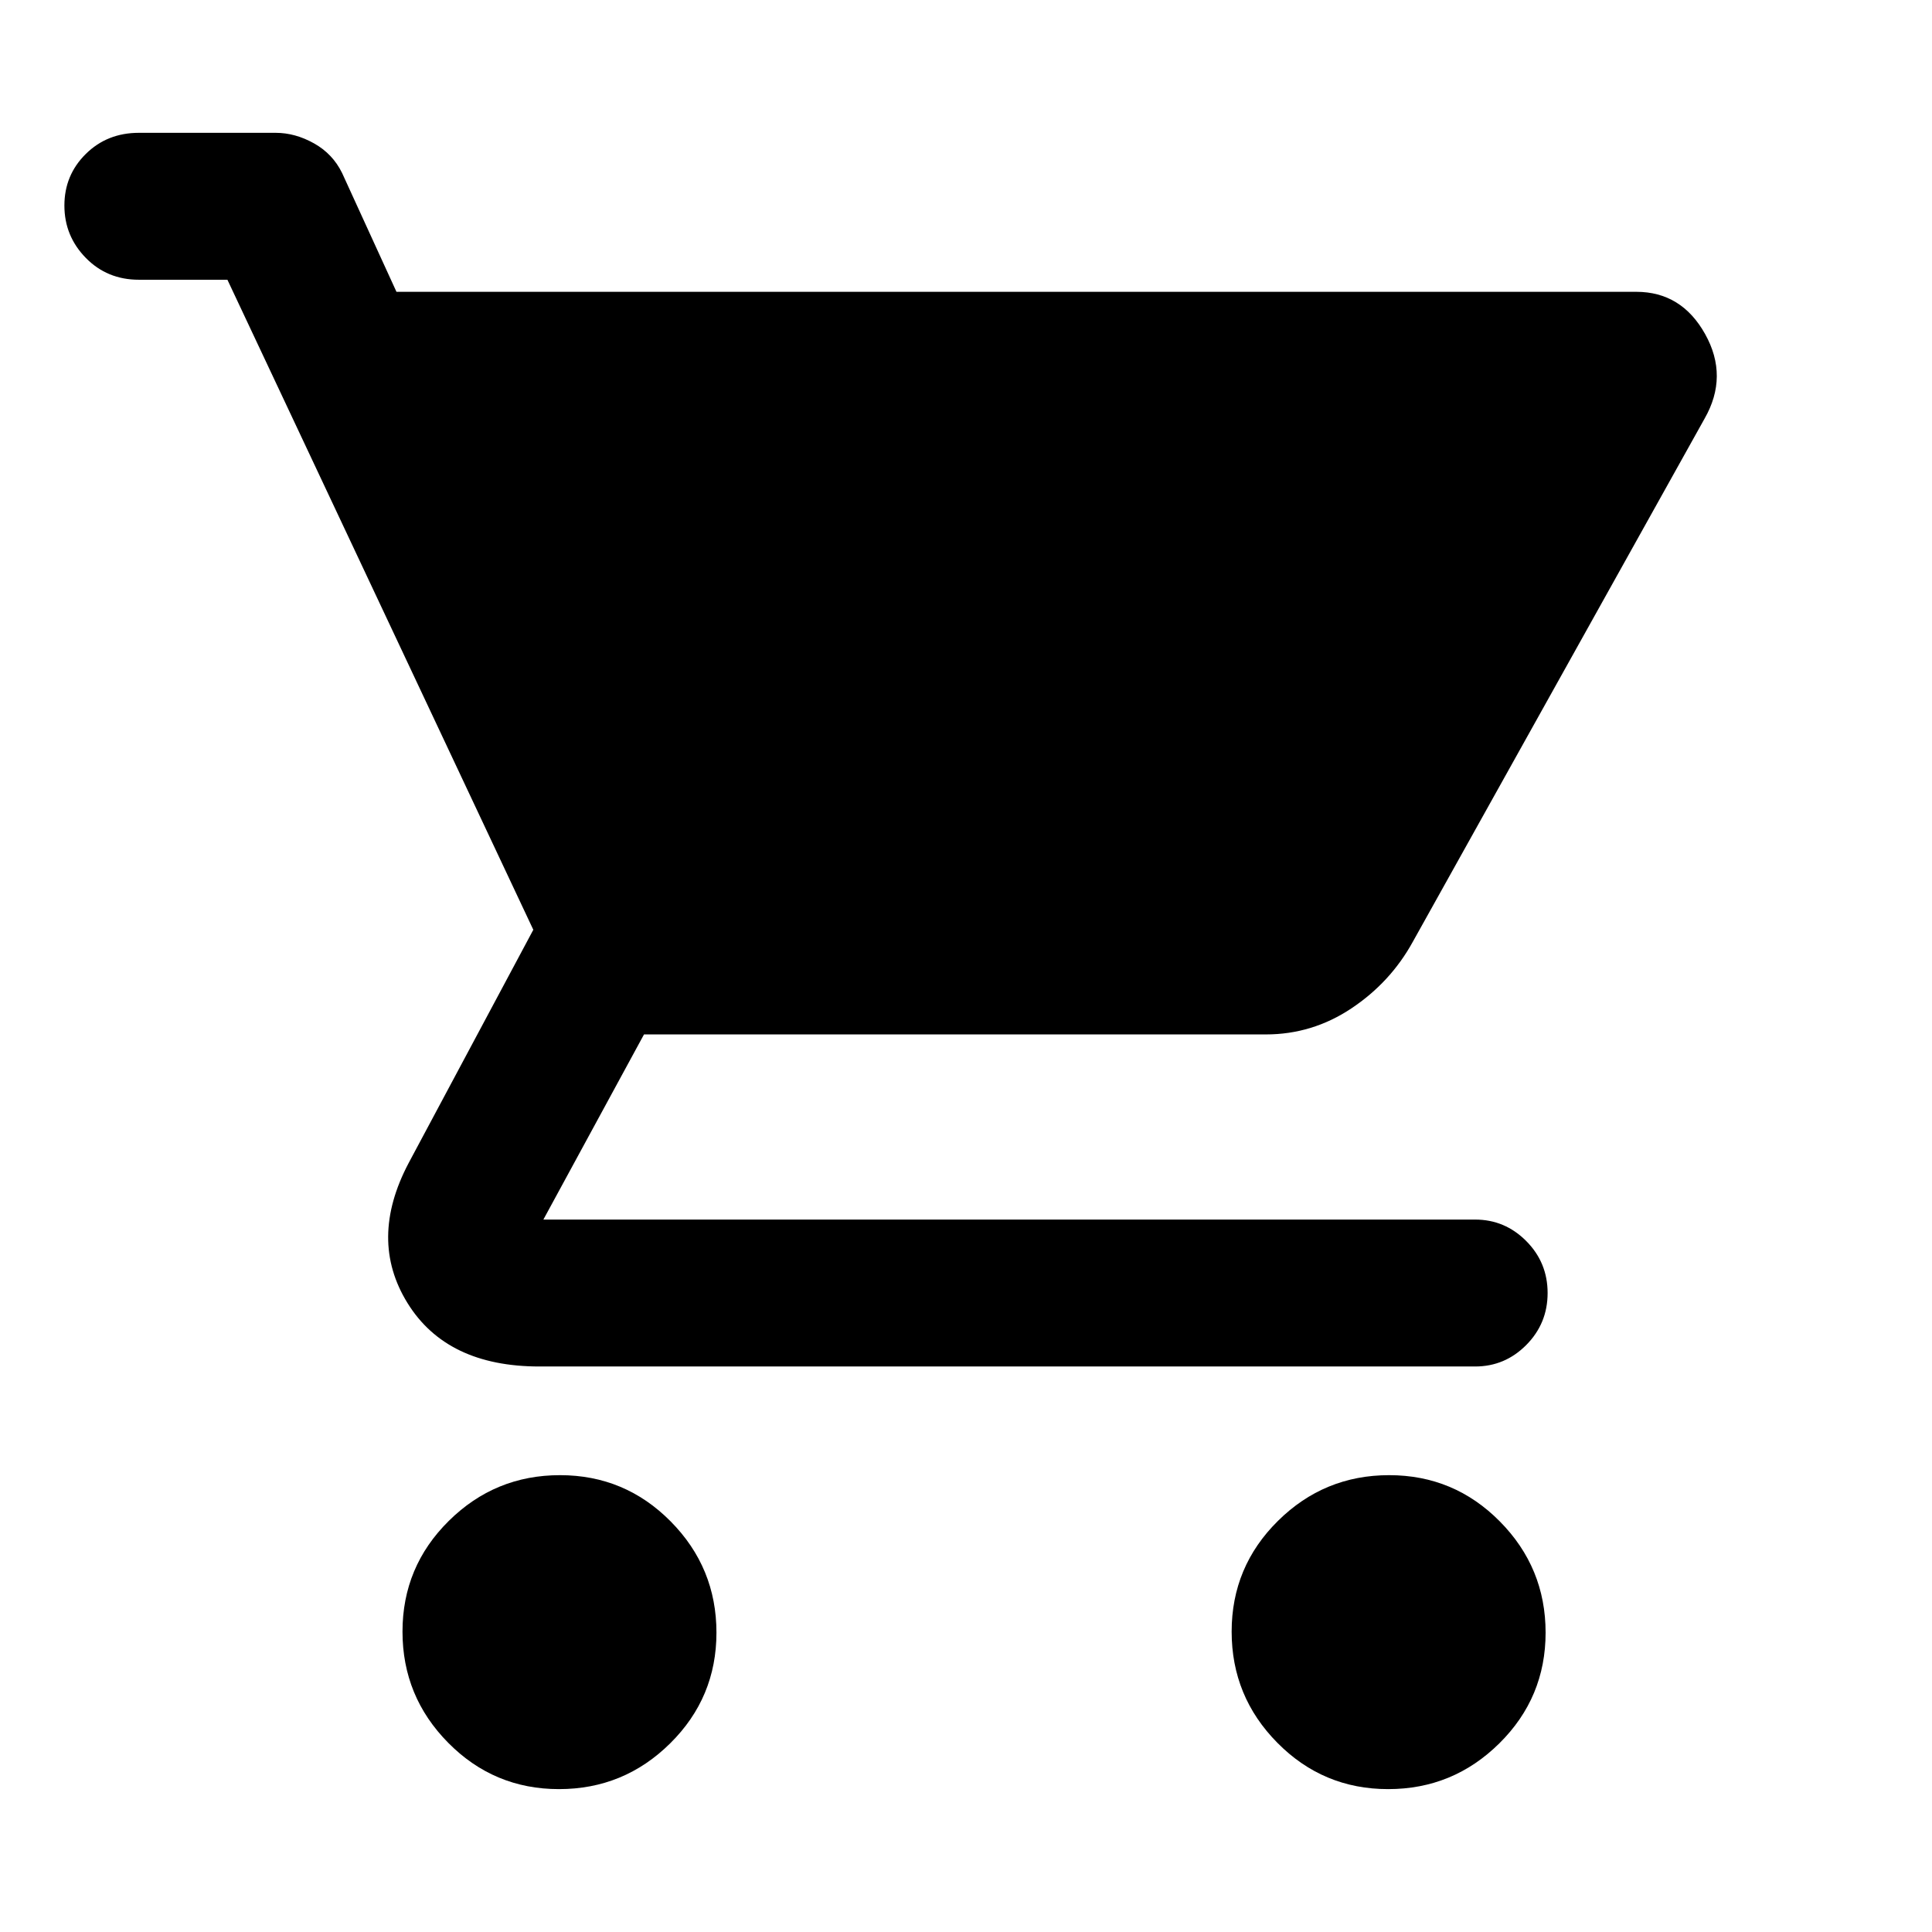 <svg xmlns="http://www.w3.org/2000/svg" height="48" viewBox="0 -960 960 960" width="48"><path d="M277.75-71q-32.27 0-55.01-22.99Q200-116.97 200-149.25q0-32.27 22.99-55.01Q245.97-227 278.25-227q32.27 0 55.01 22.99Q356-181.03 356-148.75t-22.99 55.01Q310.03-71 277.75-71Zm412 0q-32.28 0-55.01-22.99Q612-116.97 612-149.25q0-32.27 22.99-55.01Q657.97-227 690.25-227t55.01 22.99Q768-181.03 768-148.75t-22.99 55.01Q722.03-71 689.75-71ZM197-815h616.07q22.48 0 34.2 21 11.73 21-.27 42L702-492q-11.06 20.1-30.48 33.05Q652.1-446 629-446H320l-50 92h463q14.78 0 25.39 10.68Q769-332.65 769-317.51q0 15.14-10.61 25.83Q747.78-281 733-281H268q-46 0-65.5-31.5t.5-69.5l62-116-152-323H69q-15.75 0-26.37-10.86Q32-842.72 32-857.86t10.63-25.64Q53.25-894 69-894h68q9.67 0 19 5.22 9.33 5.21 14 14.78l27 59Z"/></svg>